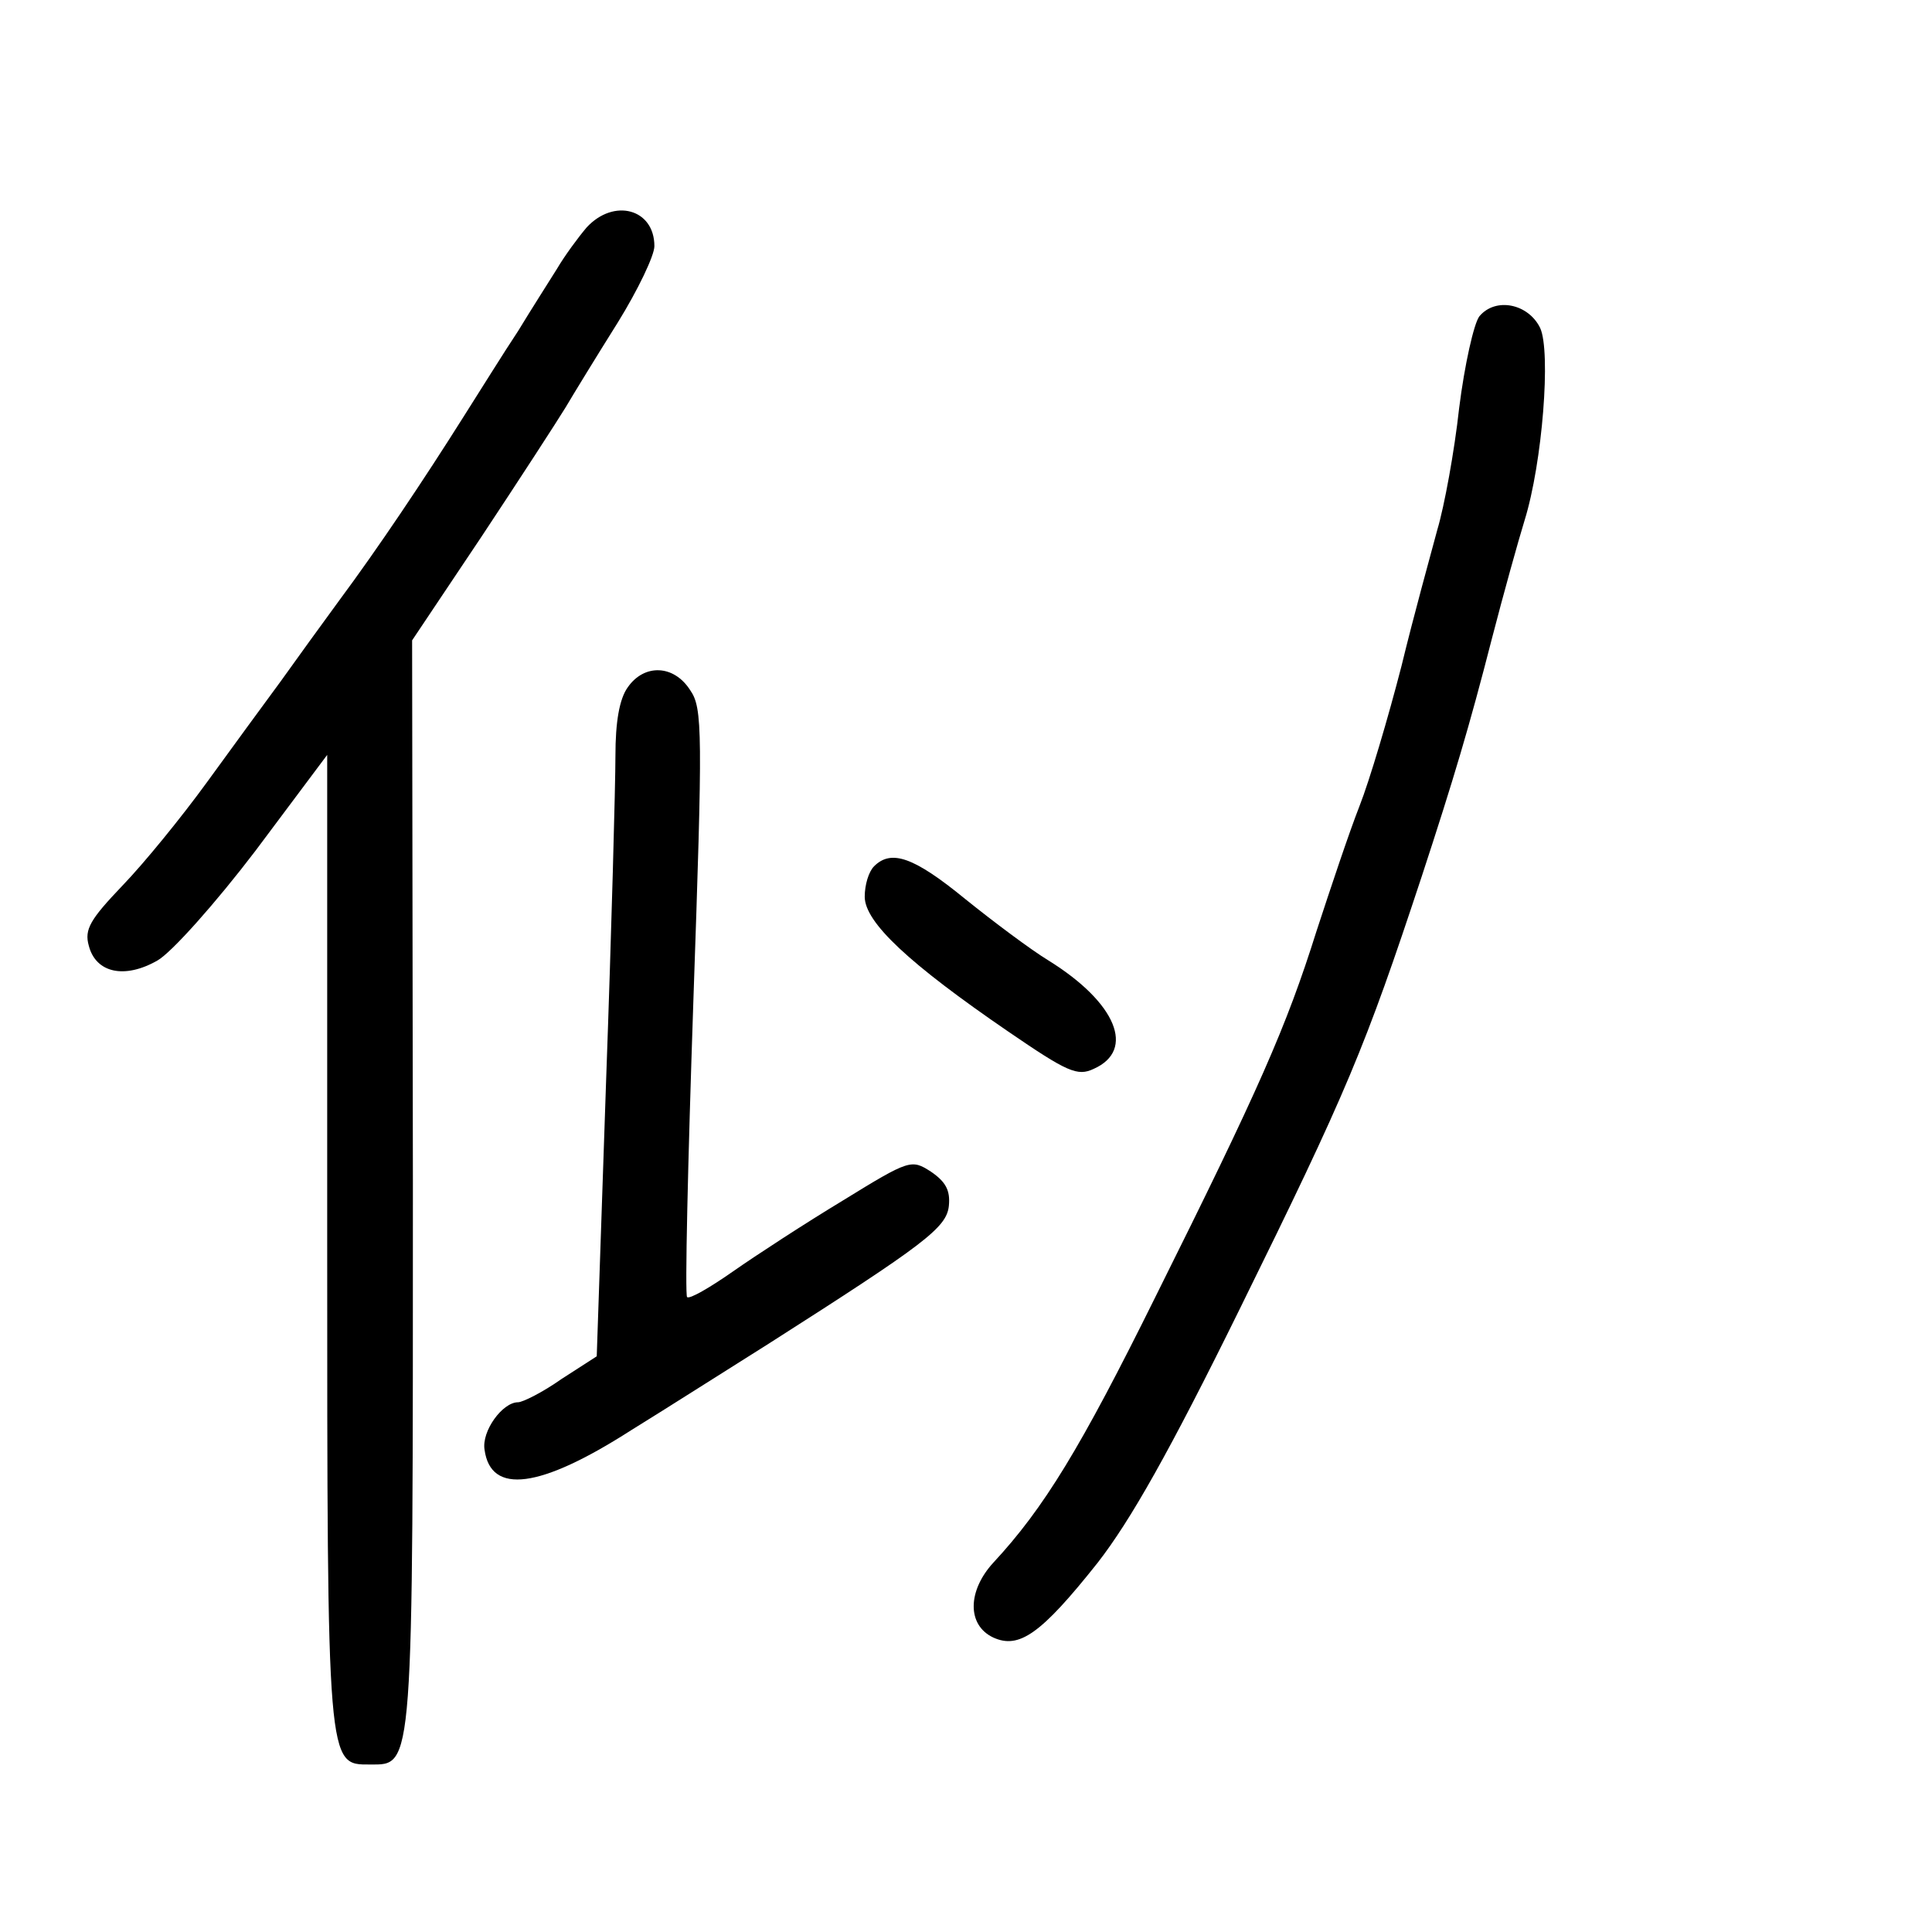 <?xml version="1.0" standalone="no"?>
<!DOCTYPE svg PUBLIC "-//W3C//DTD SVG 20010904//EN"
 "http://www.w3.org/TR/2001/REC-SVG-20010904/DTD/svg10.dtd">
<svg version="1.0" xmlns="http://www.w3.org/2000/svg"
 width="248pt" height="248pt" viewBox="0 0 248 248"
 preserveAspectRatio="xMidYMid meet">
<g transform="translate(0,248) scale(0.1,-0.1)"
fill="#000000" stroke="none">
<path d="M753 2188 c-11 -13 -28 -36 -38 -53 -10 -16 -33 -52 -50 -80 -18 -27
-49 -77 -70 -110 -51 -81 -110 -169 -159 -235 -22 -30 -56 -77 -76 -105 -20
-27 -63 -86 -95 -130 -32 -44 -80 -103 -108 -132 -41 -43 -49 -56 -43 -77 9
-35 46 -43 88 -19 18 10 75 74 126 141 l92 123 0 -623 c0 -680 0 -673 55 -673
56 0 55 -13 55 746 l-1 697 89 133 c49 74 97 148 108 166 10 17 40 66 67 109
26 42 47 86 47 98 0 48 -52 62 -87 24z"/>
<path d="M1899 2074 c-7 -9 -19 -62 -26 -118 -6 -55 -19 -126 -28 -156 -8 -30
-30 -109 -46 -175 -17 -66 -41 -147 -54 -180 -13 -33 -37 -105 -55 -160 -39
-124 -74 -203 -207 -470 -96 -194 -143 -271 -208 -341 -33 -36 -34 -80 0 -96
33 -15 61 4 134 96 42 54 92 142 183 327 137 278 160 333 233 554 41 125 61
192 90 305 15 58 34 126 42 152 23 74 34 217 20 247 -15 31 -57 40 -78 15z"/>
<path d="M806 1598 c-11 -15 -16 -45 -16 -88 0 -36 -5 -224 -12 -418 l-12
-353 -45 -29 c-24 -17 -50 -30 -56 -30 -20 0 -47 -37 -43 -61 8 -58 71 -50
188 25 47 29 127 80 178 112 199 127 227 148 230 176 2 20 -4 31 -23 44 -25
16 -27 16 -113 -37 -48 -29 -111 -70 -141 -91 -30 -21 -56 -36 -59 -33 -3 2 1
173 8 379 12 347 12 377 -4 400 -21 33 -59 34 -80 4z"/>
<path d="M1122 1368 c-7 -7 -12 -24 -12 -39 0 -33 57 -86 184 -173 76 -52 89
-58 110 -48 54 24 29 85 -58 139 -23 14 -71 50 -107 79 -66 54 -95 64 -117 42z"/>
</g>
</svg>
